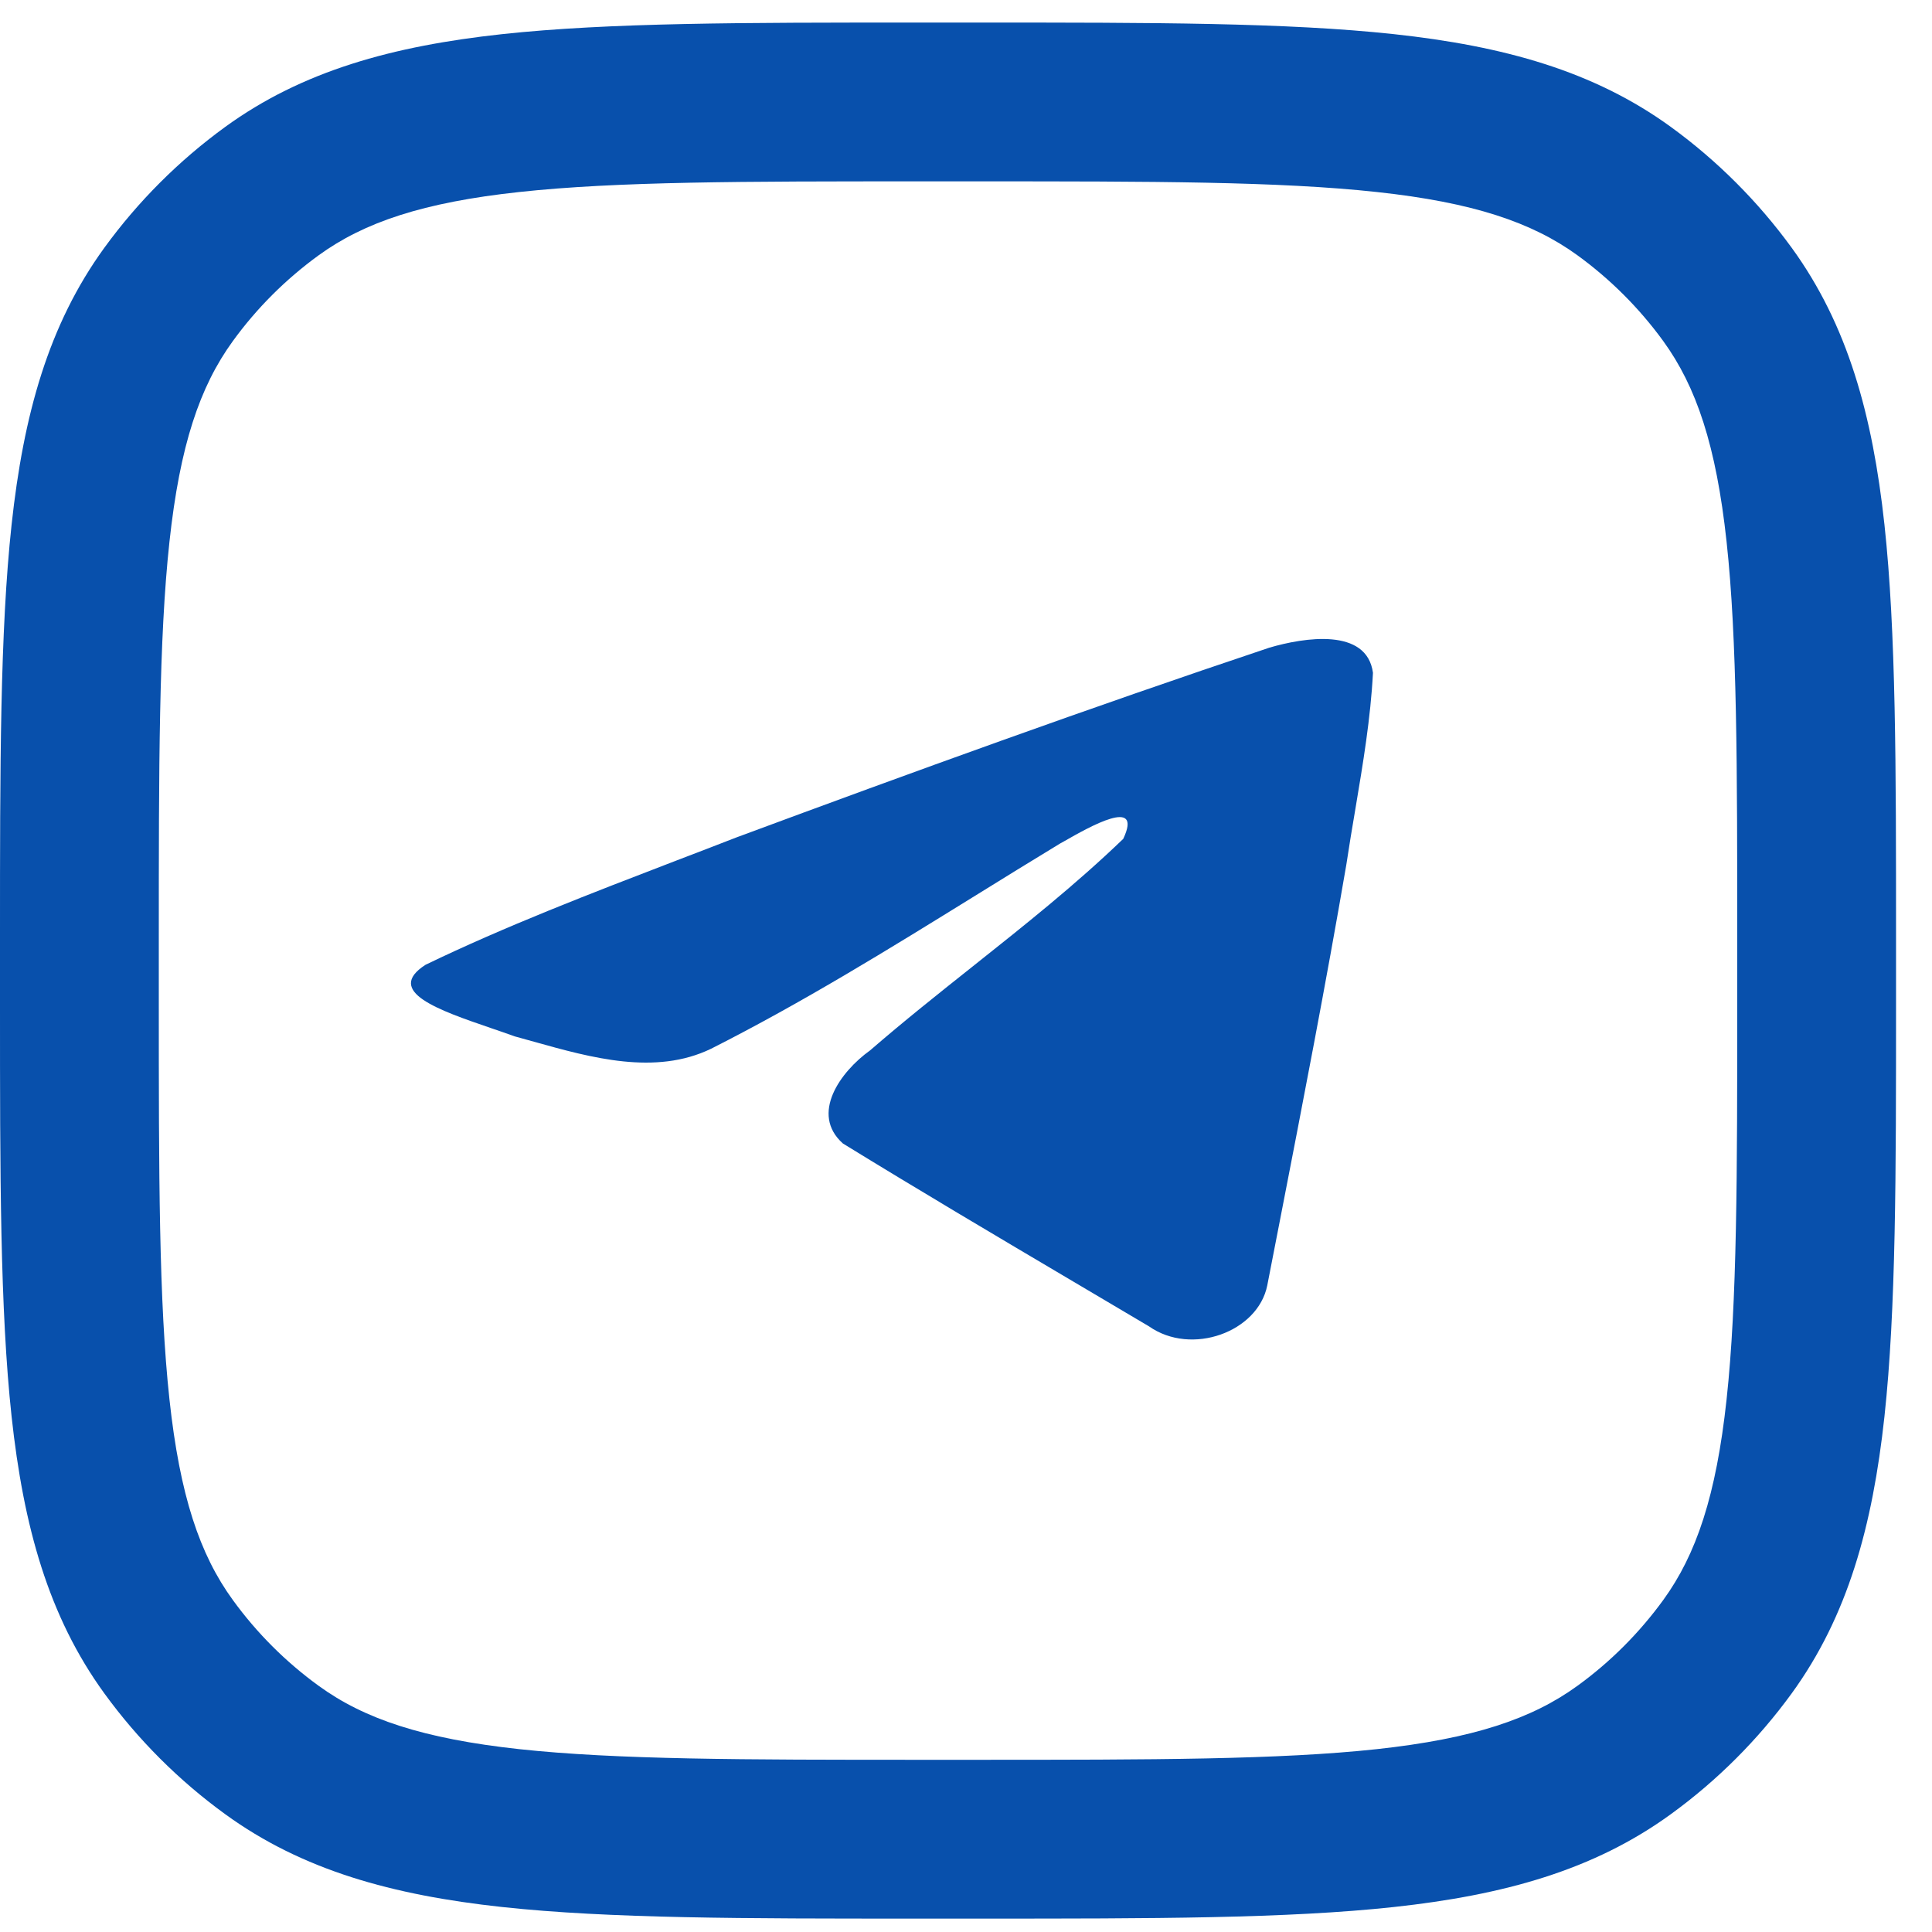 <svg width="31" height="31" viewBox="0 0 31 31" fill="none" xmlns="http://www.w3.org/2000/svg">
<path d="M10.842 13.812C9.489 14.332 8.099 14.866 6.827 15.481C6.163 15.909 7.046 16.211 7.874 16.495C8.005 16.54 8.135 16.584 8.258 16.629C8.36 16.656 8.463 16.686 8.568 16.715C9.489 16.973 10.515 17.26 11.409 16.828C12.877 16.086 14.263 15.229 15.648 14.372C16.101 14.091 16.555 13.811 17.011 13.534C17.032 13.522 17.057 13.509 17.083 13.494C17.472 13.272 18.346 12.774 18.023 13.46C17.258 14.196 16.439 14.846 15.615 15.501C15.06 15.942 14.504 16.384 13.96 16.855C13.486 17.194 12.994 17.874 13.525 18.348C14.746 19.099 15.986 19.833 17.226 20.566C17.63 20.805 18.033 21.043 18.436 21.282C19.118 21.761 20.184 21.374 20.334 20.625C20.401 20.281 20.468 19.937 20.535 19.593C20.905 17.69 21.275 15.787 21.602 13.878C21.647 13.578 21.697 13.279 21.748 12.979C21.87 12.253 21.992 11.526 22.03 10.796C21.932 10.068 20.927 10.228 20.368 10.392C17.495 11.353 14.65 12.386 11.816 13.437C11.495 13.562 11.17 13.687 10.842 13.812Z" fill="#0850AC"/>
<path fill-rule="evenodd" clip-rule="evenodd" d="M14.686 0.362C11.941 0.362 9.776 0.362 8.056 0.548C6.297 0.739 4.852 1.137 3.614 2.036C2.87 2.577 2.215 3.232 1.674 3.976C0.775 5.214 0.377 6.659 0.186 8.418C-2.78804e-05 10.138 -1.54337e-05 12.302 2.87995e-07 15.048V16.099C-1.54337e-05 18.844 -2.78804e-05 21.009 0.186 22.729C0.377 24.488 0.775 25.933 1.674 27.171C2.215 27.915 2.87 28.57 3.614 29.11C4.852 30.01 6.297 30.408 8.056 30.599C9.776 30.785 11.941 30.785 14.686 30.785H15.737C18.483 30.785 20.647 30.785 22.367 30.599C24.126 30.408 25.571 30.01 26.809 29.11C27.553 28.57 28.208 27.915 28.749 27.171C29.648 25.933 30.046 24.488 30.237 22.729C30.423 21.009 30.423 18.844 30.423 16.099V15.047C30.423 12.302 30.423 10.138 30.237 8.418C30.046 6.659 29.648 5.214 28.749 3.976C28.208 3.232 27.553 2.577 26.809 2.036C25.571 1.137 24.126 0.739 22.367 0.548C20.647 0.362 18.483 0.362 15.737 0.362H14.686ZM5.112 4.097C5.843 3.566 6.788 3.248 8.331 3.081C9.897 2.911 11.924 2.91 14.762 2.91H15.661C18.499 2.91 20.526 2.911 22.092 3.081C23.635 3.248 24.58 3.566 25.312 4.097C25.84 4.481 26.304 4.945 26.688 5.473C27.219 6.205 27.537 7.15 27.704 8.693C27.874 10.259 27.875 12.286 27.875 15.124V16.023C27.875 18.861 27.874 20.887 27.704 22.454C27.537 23.997 27.219 24.942 26.688 25.673C26.304 26.201 25.84 26.666 25.312 27.049C24.58 27.581 23.635 27.898 22.092 28.066C20.526 28.235 18.499 28.237 15.661 28.237H14.762C11.924 28.237 9.897 28.235 8.331 28.066C6.788 27.898 5.843 27.581 5.112 27.049C4.584 26.666 4.119 26.201 3.736 25.673C3.204 24.942 2.886 23.997 2.719 22.454C2.549 20.887 2.548 18.861 2.548 16.023V15.124C2.548 12.286 2.549 10.259 2.719 8.693C2.886 7.15 3.204 6.205 3.736 5.473C4.119 4.945 4.584 4.481 5.112 4.097Z" fill="#0850AC"/>
</svg>
